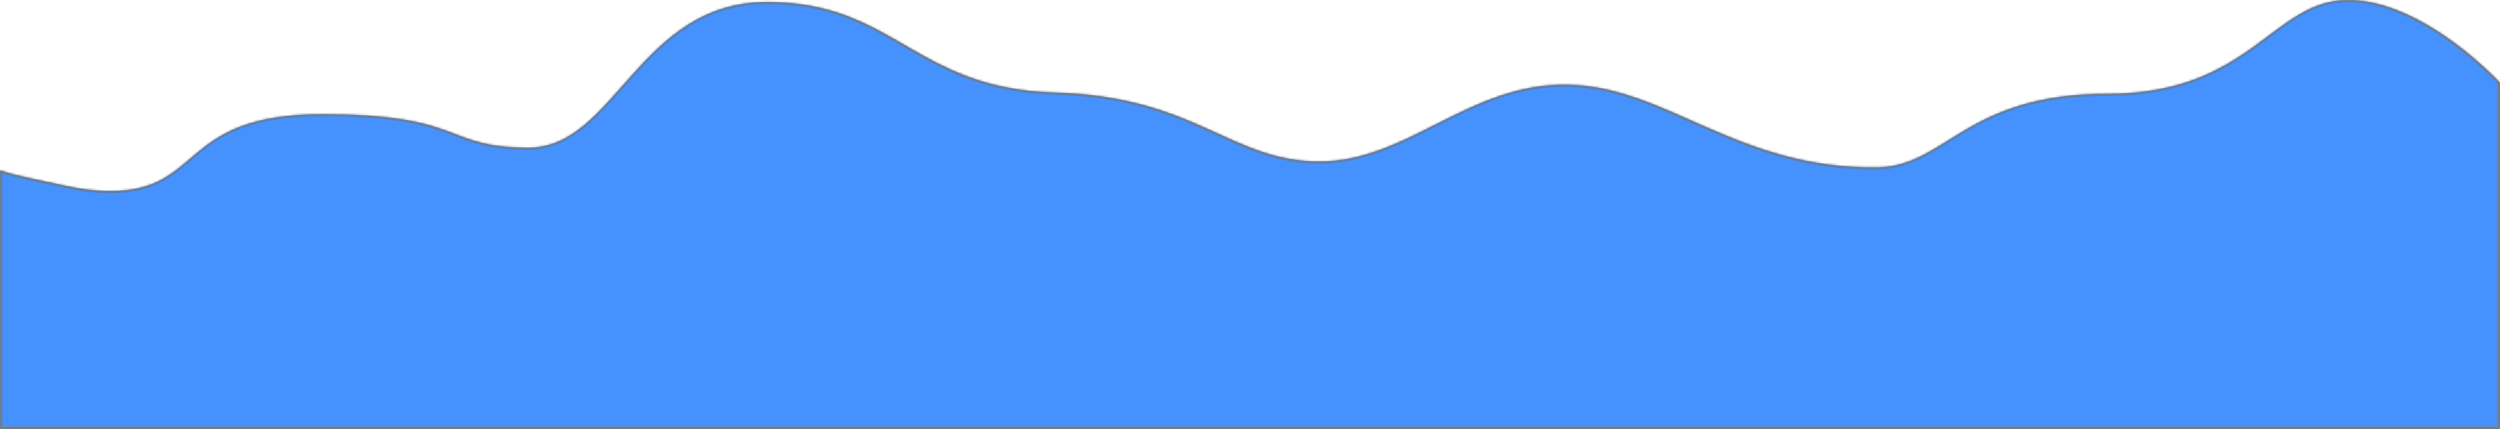 ﻿<?xml version="1.0" encoding="utf-8"?>
<svg version="1.1" xmlns:xlink="http://www.w3.org/1999/xlink" width="1101px" height="189px" xmlns="http://www.w3.org/2000/svg">
  <defs>
    <mask fill="white" id="clip137">
      <path d="M 0 189  C 0 189  0 117.475  0 75.022  C 6.886 77.381  19.946 79.802  27.669 81.549  C 34.441 83.082  41.6 84.096  48.503 84.096  C 89.925 84.096  78.28 50.284  141.804 50.284  C 205.328 50.284  194.837 65.023  232.882 65.023  C 270.927 65.023  281.303 0.867  337.794 0.867  C 394.285 0.867  402.355 39.014  464.61 40.748  C 526.866 42.482  541.853 71.092  581.051 71.092  C 620.249 71.092  646.765 36.413  690.575 37.28  C 734.384 38.147  764.483 74.38  826.615 73.693  C 857.244 73.354  865.058 41.276  928.297 41.276  C 991.535 41.276  1000.699 0  1034.133 0  C 1067.566 0  1101 36.413  1101 36.413  L 1101 189  L 0 189  Z " fill-rule="evenodd" />
    </mask>
  </defs>
  <g transform="matrix(1 0 0 1 -436 -967 )">
    <path d="M 0 189  C 0 189  0 117.475  0 75.022  C 6.886 77.381  19.946 79.802  27.669 81.549  C 34.441 83.082  41.6 84.096  48.503 84.096  C 89.925 84.096  78.28 50.284  141.804 50.284  C 205.328 50.284  194.837 65.023  232.882 65.023  C 270.927 65.023  281.303 0.867  337.794 0.867  C 394.285 0.867  402.355 39.014  464.61 40.748  C 526.866 42.482  541.853 71.092  581.051 71.092  C 620.249 71.092  646.765 36.413  690.575 37.28  C 734.384 38.147  764.483 74.38  826.615 73.693  C 857.244 73.354  865.058 41.276  928.297 41.276  C 991.535 41.276  1000.699 0  1034.133 0  C 1067.566 0  1101 36.413  1101 36.413  L 1101 189  L 0 189  Z " fill-rule="nonzero" fill="#4592ff" stroke="none" transform="matrix(1 0 0 1 436 967 )" />
    <path d="M 0 189  C 0 189  0 117.475  0 75.022  C 6.886 77.381  19.946 79.802  27.669 81.549  C 34.441 83.082  41.6 84.096  48.503 84.096  C 89.925 84.096  78.28 50.284  141.804 50.284  C 205.328 50.284  194.837 65.023  232.882 65.023  C 270.927 65.023  281.303 0.867  337.794 0.867  C 394.285 0.867  402.355 39.014  464.61 40.748  C 526.866 42.482  541.853 71.092  581.051 71.092  C 620.249 71.092  646.765 36.413  690.575 37.28  C 734.384 38.147  764.483 74.38  826.615 73.693  C 857.244 73.354  865.058 41.276  928.297 41.276  C 991.535 41.276  1000.699 0  1034.133 0  C 1067.566 0  1101 36.413  1101 36.413  L 1101 189  L 0 189  Z " stroke-width="2" stroke="#797979" fill="none" transform="matrix(1 0 0 1 436 967 )" mask="url(#clip137)" />
  </g>
</svg>